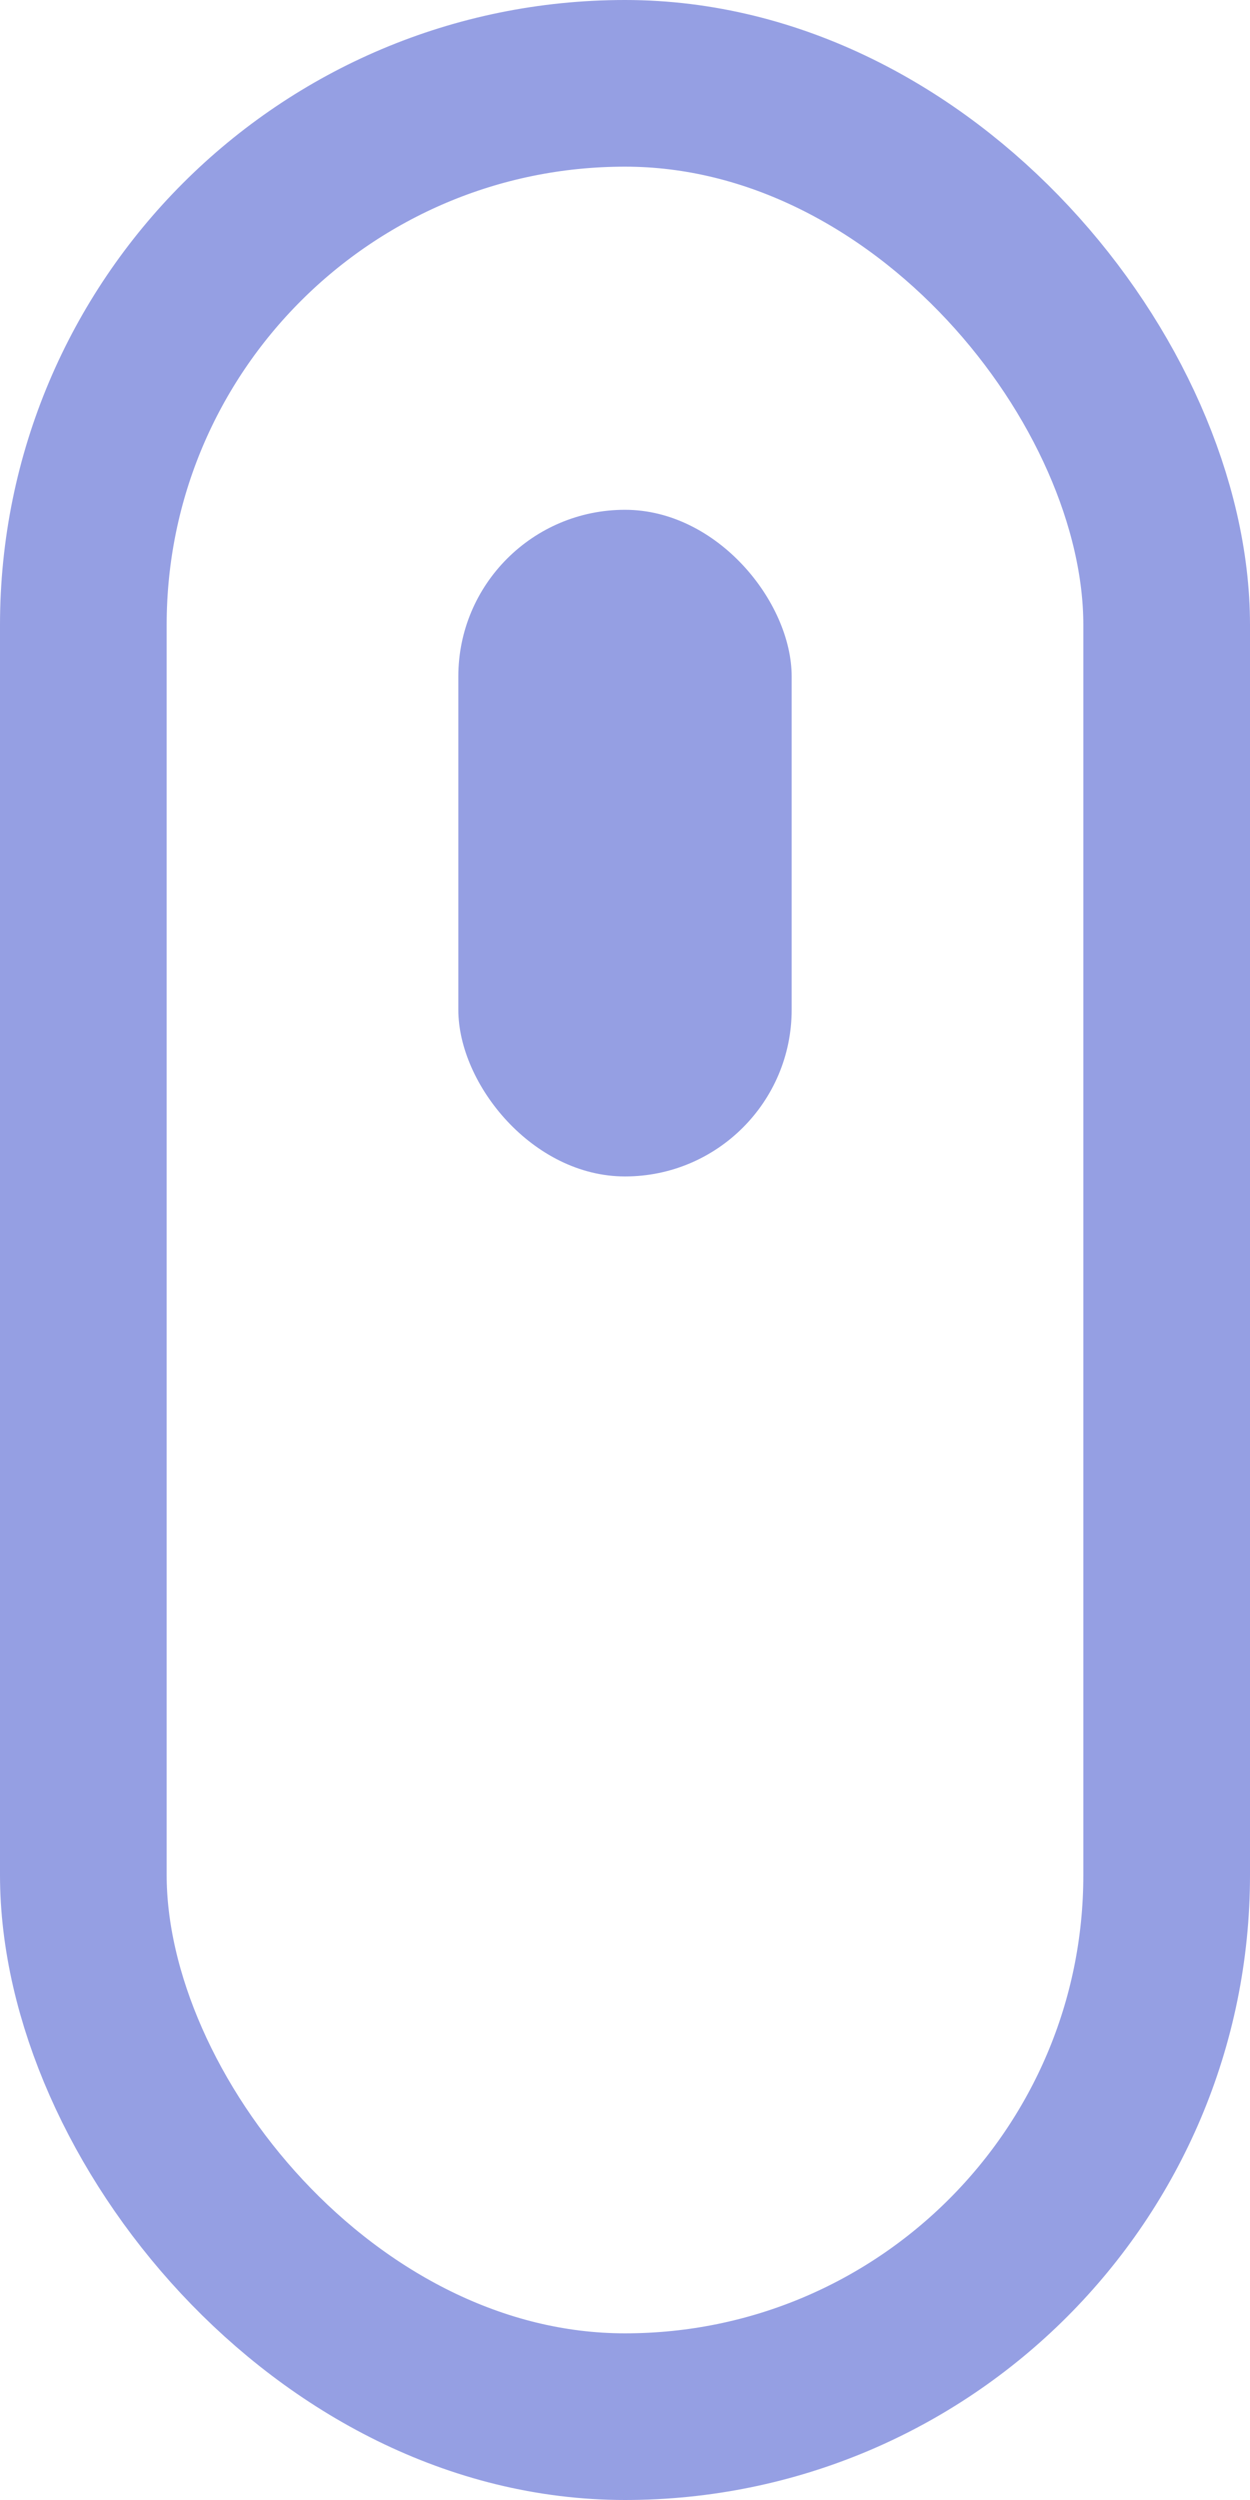 <svg xmlns="http://www.w3.org/2000/svg" width="30" height="60" viewBox="0 0 30 60"><g transform="translate(-669 -659)"><g fill="none" stroke="#495acf" stroke-width="4" opacity=".58" transform="translate(669 659)"><rect width="30" height="60" stroke="none" rx="15"/><rect width="26" height="56" x="2" y="2" fill="none" rx="13"/></g><rect width="8" height="16" fill="#495acf" opacity=".58" rx="4" transform="translate(680 671.235)"/></g></svg>